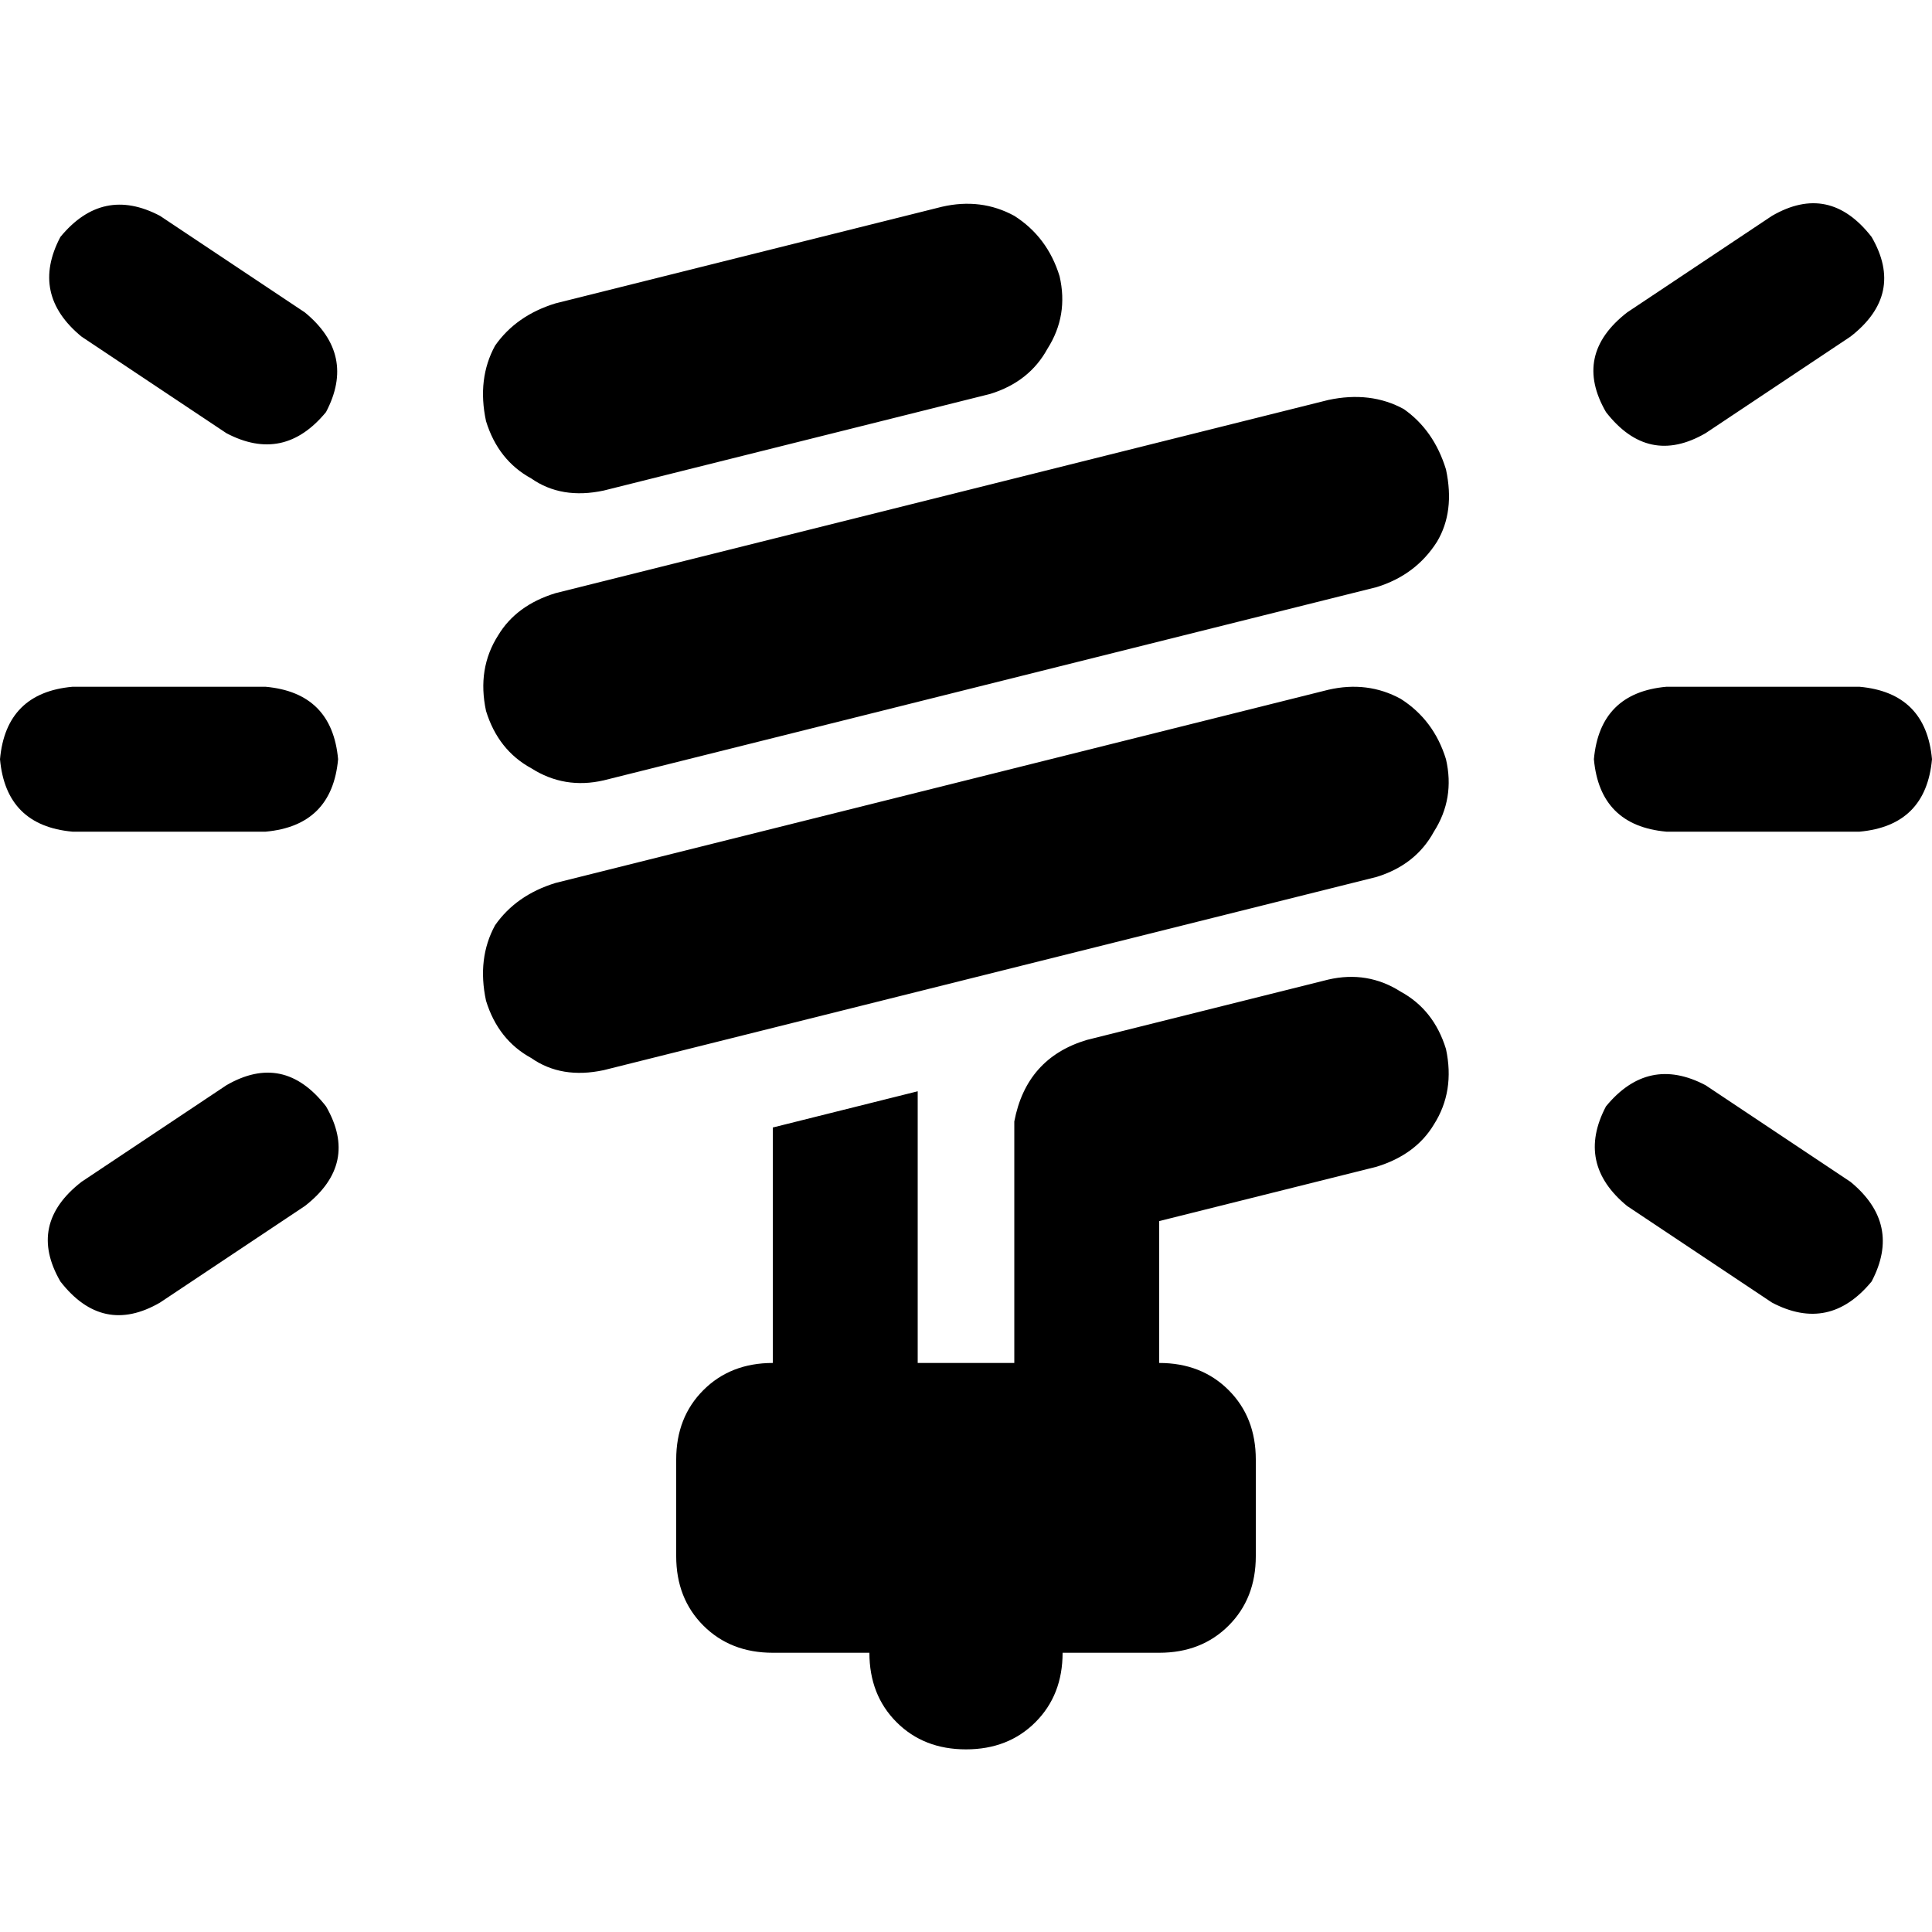 <svg xmlns="http://www.w3.org/2000/svg" viewBox="0 0 512 512">
  <path d="M 280.8 73.2 Q 283.2 83.6 277.6 92.4 L 277.6 92.4 Q 272.8 101.2 262.4 104.4 L 160 130 Q 148.8 132.4 140.8 126.8 Q 132 122 128.8 111.6 Q 126.4 100.4 131.2 91.6 Q 136.8 83.6 147.2 80.4 L 249.6 54.8 Q 260 52.4 268.8 57.2 Q 277.6 62.8 280.8 73.2 L 280.8 73.2 Z M 364.8 155.6 L 160 206.8 Q 149.6 209.2 140.8 203.6 Q 132 198.8 128.8 188.4 Q 126.4 177.2 132 168.4 Q 136.8 160.4 147.2 157.2 L 352 106 Q 363.2 103.6 372 108.4 Q 380 114 383.2 124.4 Q 385.6 135.6 380.8 143.6 Q 375.2 152.4 364.8 155.6 L 364.8 155.6 Z M 383.2 201.2 Q 385.6 211.6 380 220.4 L 380 220.4 Q 375.2 229.2 364.8 232.4 L 160 283.6 Q 148.8 286 140.8 280.4 Q 132 275.6 128.8 265.2 Q 126.4 254 131.2 245.2 Q 136.8 237.2 147.2 234 L 352 182.8 Q 362.4 180.4 371.2 185.2 Q 380 190.8 383.2 201.2 L 383.2 201.2 Z M 204.8 361.2 L 204.8 298.8 L 243.2 289.2 L 243.2 361.2 L 307.2 361.2 Q 318.4 361.2 325.6 368.4 Q 332.8 375.6 332.8 386.8 L 332.8 412.4 Q 332.8 423.6 325.6 430.8 Q 318.4 438 307.2 438 L 281.6 438 Q 281.6 449.2 274.4 456.4 Q 267.2 463.6 256 463.6 Q 244.8 463.6 237.6 456.4 Q 230.4 449.2 230.4 438 L 204.8 438 Q 193.6 438 186.4 430.8 Q 179.2 423.6 179.2 412.4 L 179.2 386.8 Q 179.2 375.6 186.4 368.4 Q 193.6 361.2 204.8 361.2 L 204.8 361.2 Z M 364.8 309.2 L 313.6 322 L 307.2 323.6 L 307.2 361.2 L 268.8 361.2 L 268.8 301.2 Q 268.8 300.4 268.8 300.4 Q 268.8 300.4 268.8 299.6 L 268.8 297.2 L 268.8 297.2 Q 272 280.4 288 275.6 L 300.8 272.4 L 352 259.6 Q 362.4 257.2 371.2 262.8 Q 380 267.6 383.2 278 Q 385.6 289.2 380 298 Q 375.2 306 364.8 309.2 L 364.8 309.2 Z M 42.4 57.2 L 80.8 82.8 Q 94.4 94 86.4 109.2 Q 75.2 122.8 60 114.8 L 21.6 89.2 Q 8 78 16 62.8 Q 27.2 49.2 42.4 57.2 L 42.4 57.2 Z M 490.4 89.2 L 452 114.8 Q 436.8 123.6 425.6 109.2 Q 416.8 94 431.2 82.8 L 469.6 57.2 Q 484.8 48.4 496 62.8 Q 504.8 78 490.4 89.2 L 490.4 89.2 Z M 19.2 182 L 70.4 182 Q 88 183.6 89.6 201.2 Q 88 218.8 70.4 220.4 L 19.2 220.4 Q 1.6 218.8 0 201.2 Q 1.6 183.6 19.2 182 L 19.2 182 Z M 441.6 182 L 492.8 182 Q 510.4 183.6 512 201.2 Q 510.4 218.8 492.8 220.4 L 441.6 220.4 Q 424 218.8 422.4 201.2 Q 424 183.6 441.6 182 L 441.6 182 Z M 80.8 319.6 L 42.4 345.2 Q 27.2 354 16 339.6 Q 7.2 324.4 21.6 313.2 L 60 287.6 Q 75.2 278.8 86.4 293.2 Q 95.2 308.4 80.8 319.6 L 80.8 319.6 Z M 452 287.6 L 490.4 313.2 Q 504 324.4 496 339.6 Q 484.8 353.2 469.6 345.2 L 431.2 319.6 Q 417.6 308.4 425.6 293.2 Q 436.8 279.6 452 287.6 L 452 287.6 Z" />
</svg>